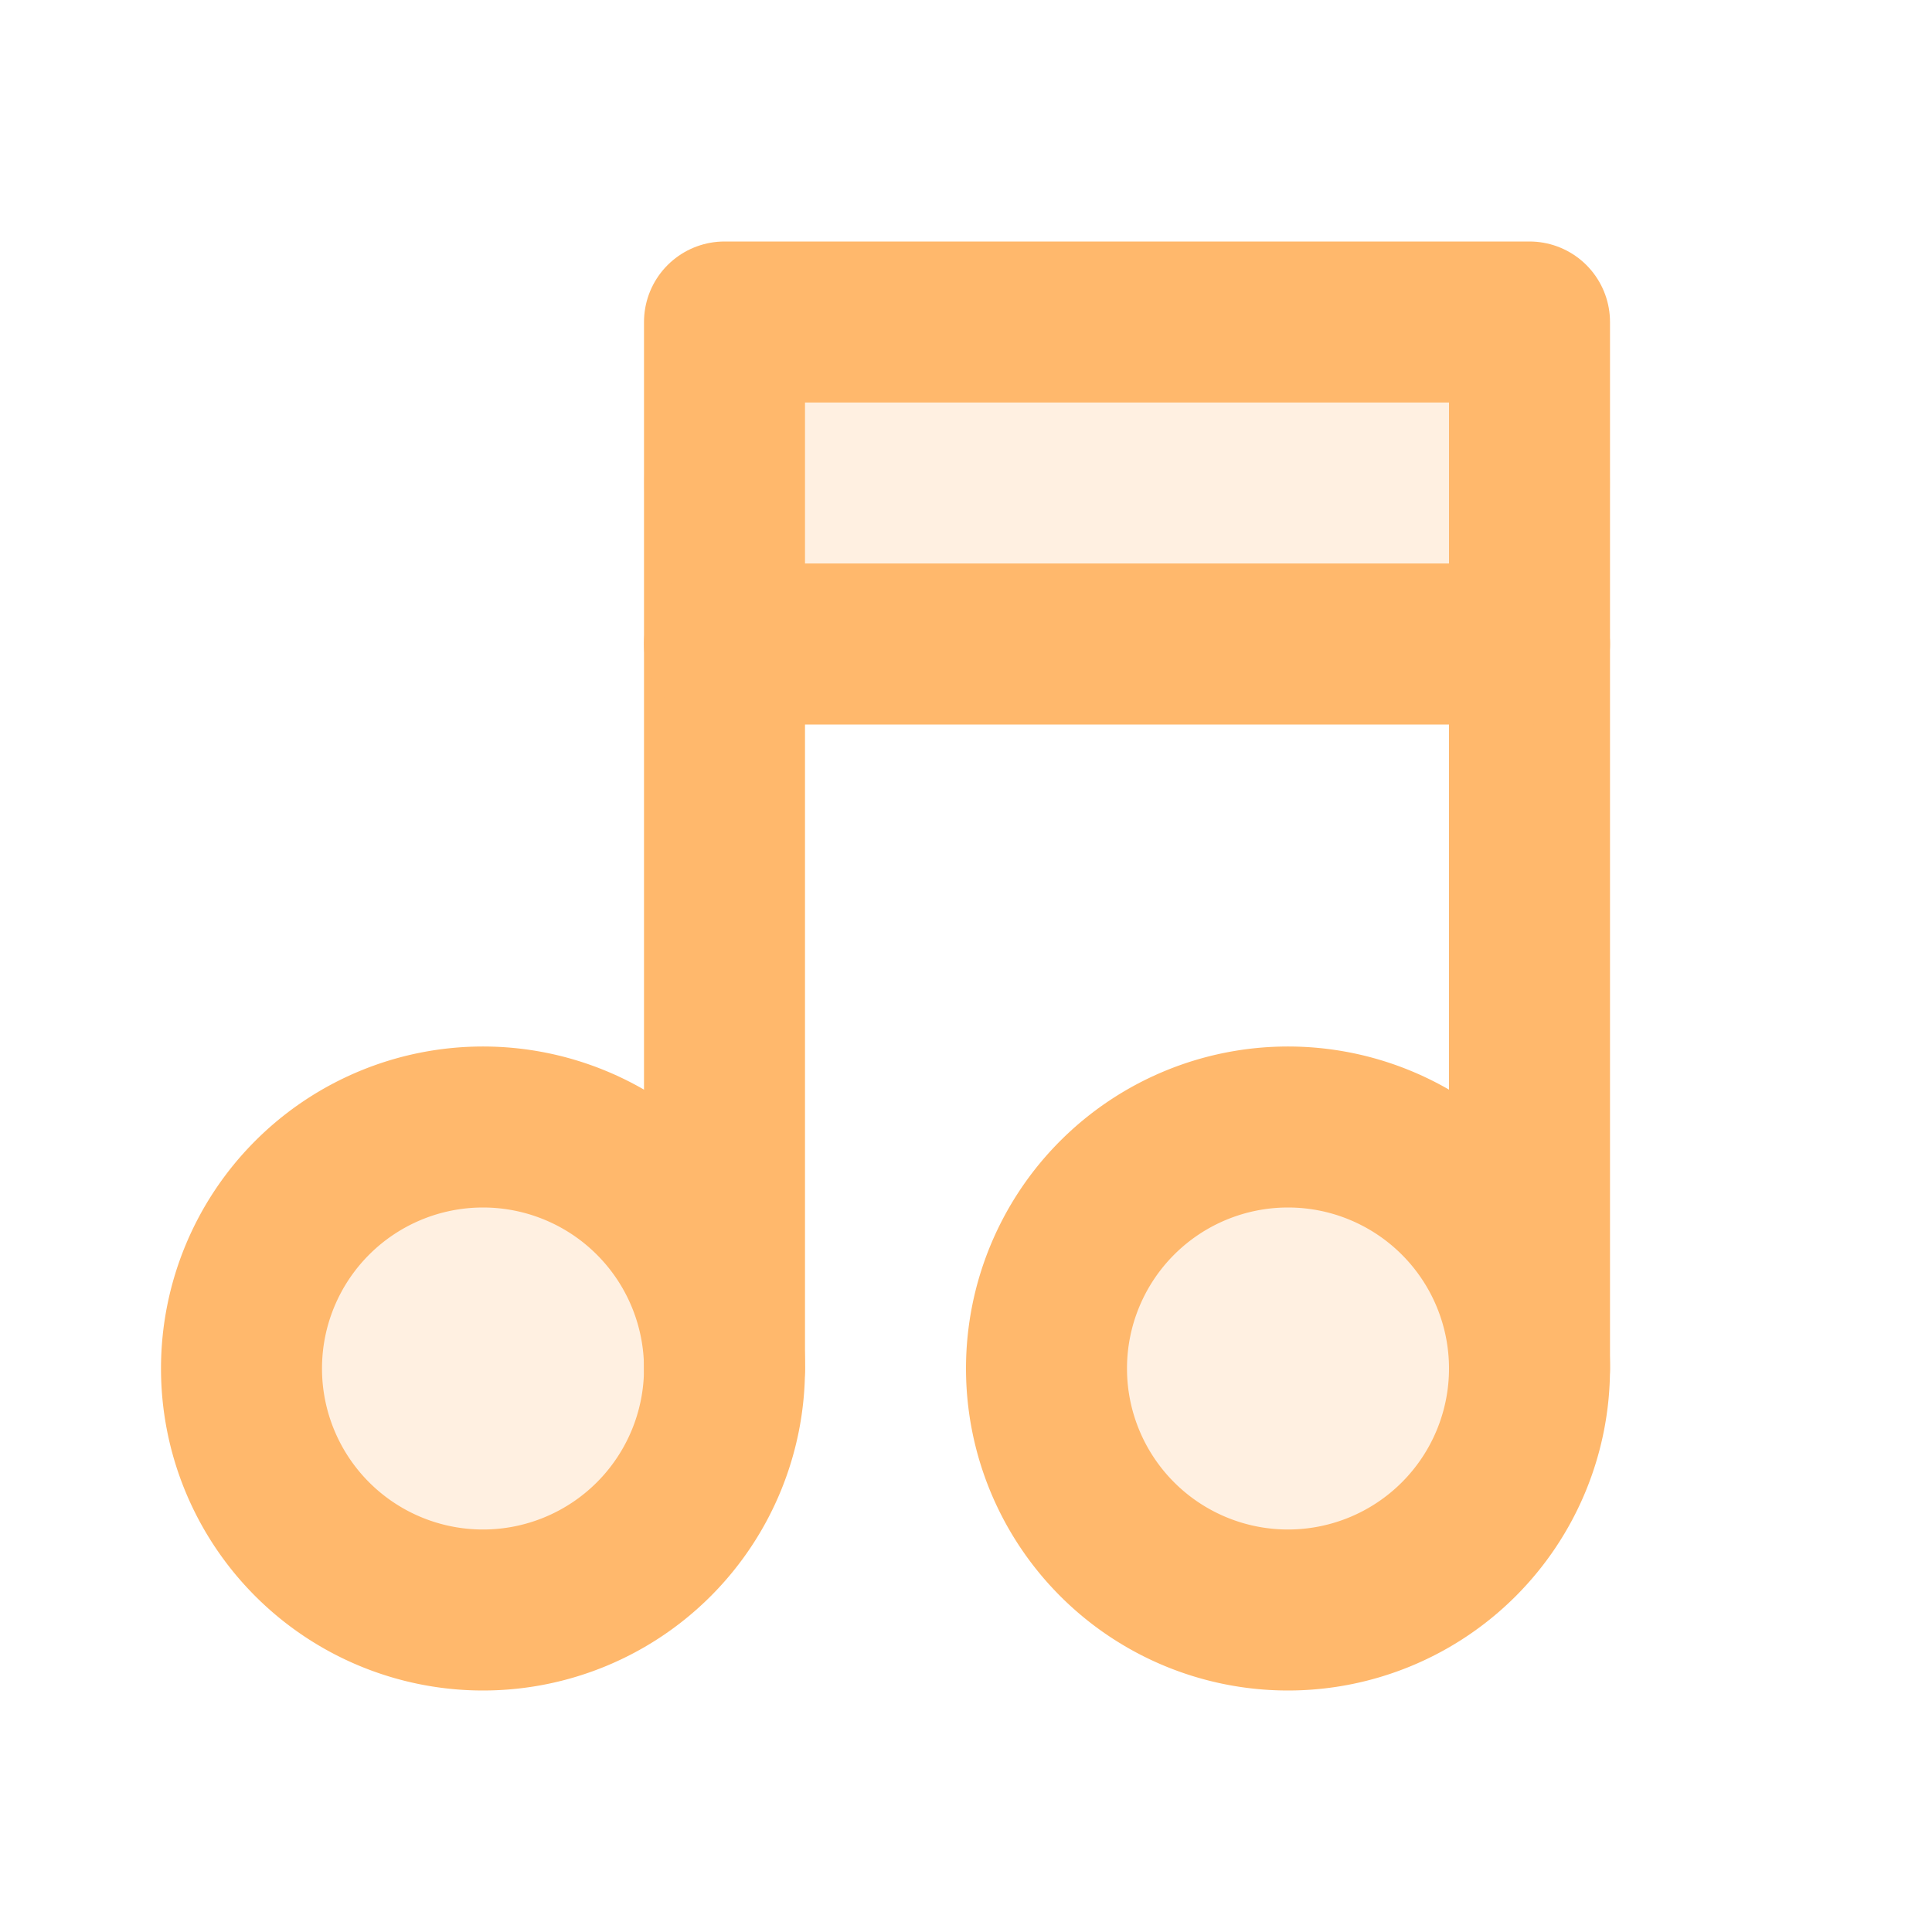 <svg xmlns="http://www.w3.org/2000/svg" viewBox="0 0 24 24"><g id="Buttons"><path d="M0,0H24V24H0Z" fill="none"/><path d="M9,6H19" fill="none" stroke="#ffb86c" stroke-linecap="round" stroke-linejoin="round" stroke-width="2" opacity="0.2"/><path d="M3,17a3,3,0,1,0,3-3,3,3,0,0,0-3,3" fill="#ffb86c" opacity="0.2"/><path d="M13,17a3,3,0,1,0,3-3,3,3,0,0,0-3,3" fill="#ffb86c" opacity="0.2"/><path d="M3,17a3,3,0,1,0,3-3,3,3,0,0,0-3,3" fill="none" stroke="#ffb86c" stroke-linecap="round" stroke-linejoin="round" stroke-width="2"/><path d="M13,17a3,3,0,1,0,3-3,3,3,0,0,0-3,3" fill="none" stroke="#ffb86c" stroke-linecap="round" stroke-linejoin="round" stroke-width="2"/><path d="M9,17V4H19V17" fill="none" stroke="#ffb86c" stroke-linecap="round" stroke-linejoin="round" stroke-width="2"/><path d="M9,8H19" fill="none" stroke="#ffb86c" stroke-linecap="round" stroke-linejoin="round" stroke-width="2"/></g></svg>